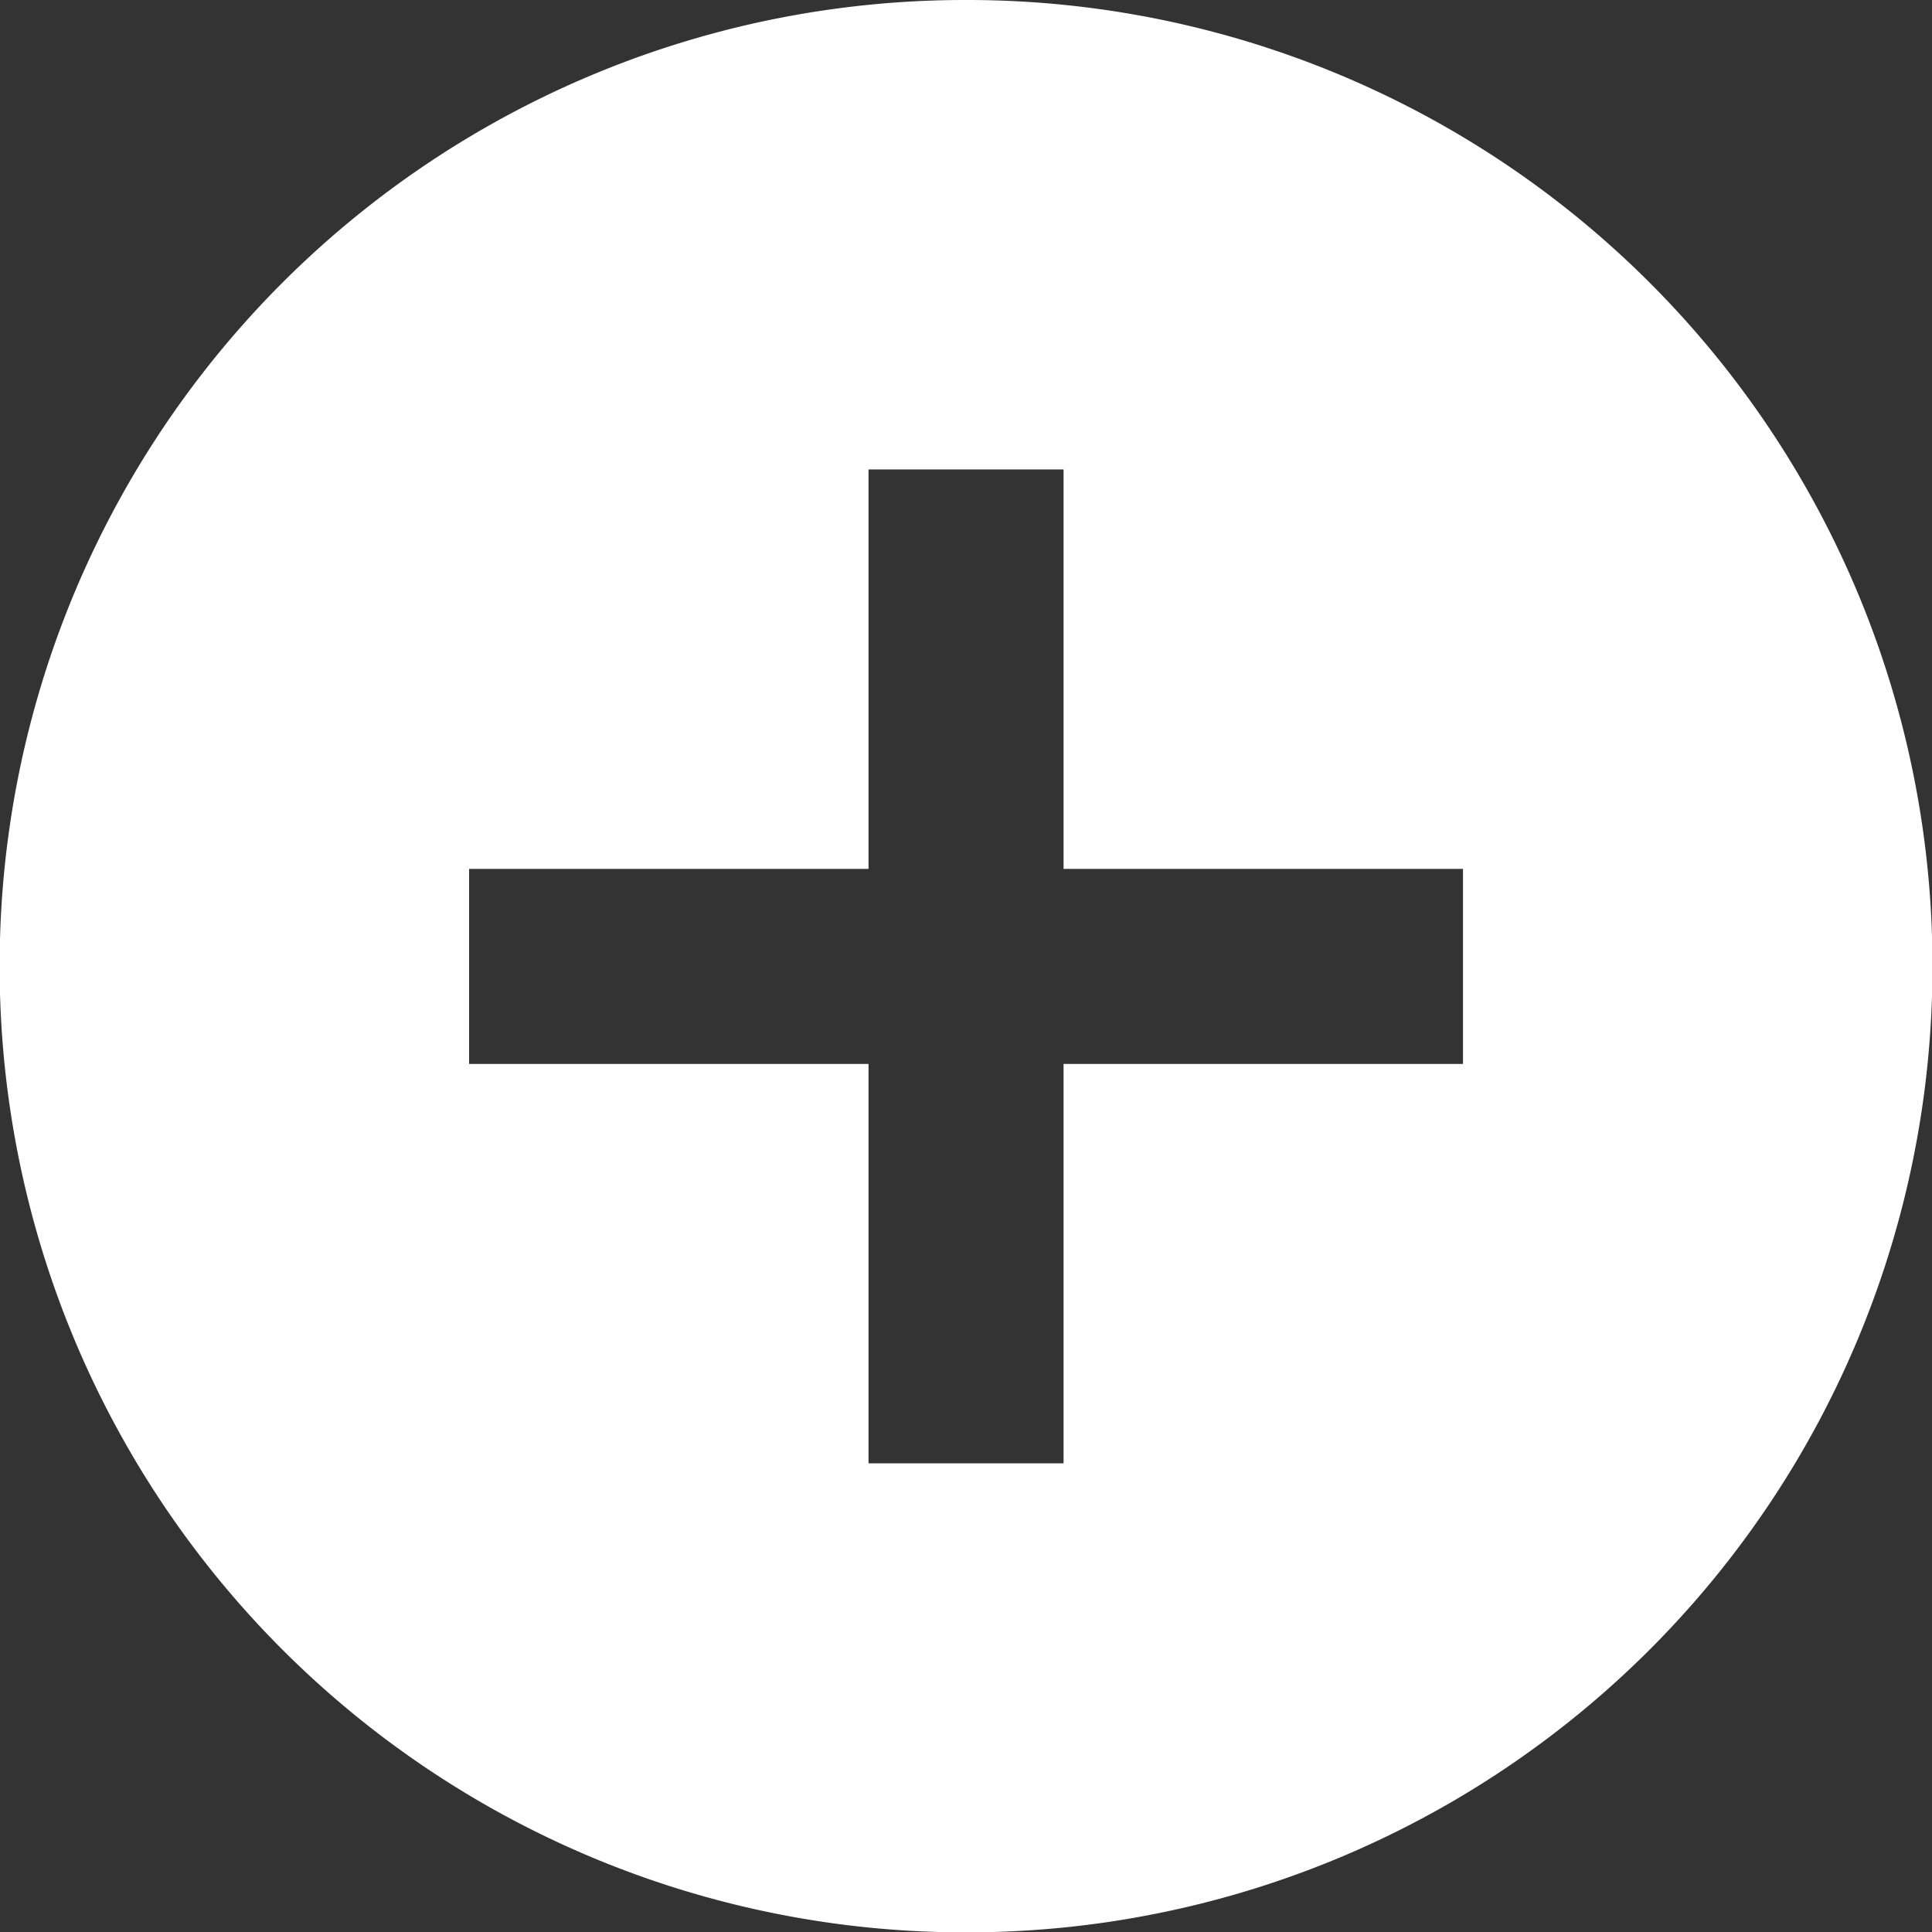 <svg xmlns="http://www.w3.org/2000/svg" width="21.791" height="21.791" viewBox="0 0 21.791 21.791"><rect x="0" y="0" width="21.791" height="21.791" fill="#333333" stroke="none"/><path d="M958.694-453.222a10.887,10.887,0,0,1,10.9,10.9,10.888,10.888,0,0,1-10.9,10.895,10.888,10.888,0,0,1-10.9-10.895A10.888,10.888,0,0,1,958.694-453.222Zm5.605,12v-2.2h-4.505v-4.505h-2.2v4.505h-4.505v2.2h4.505v4.505h2.2v-4.505Z" transform="translate(-947.798 453.222)" fill="#fff"/></svg>